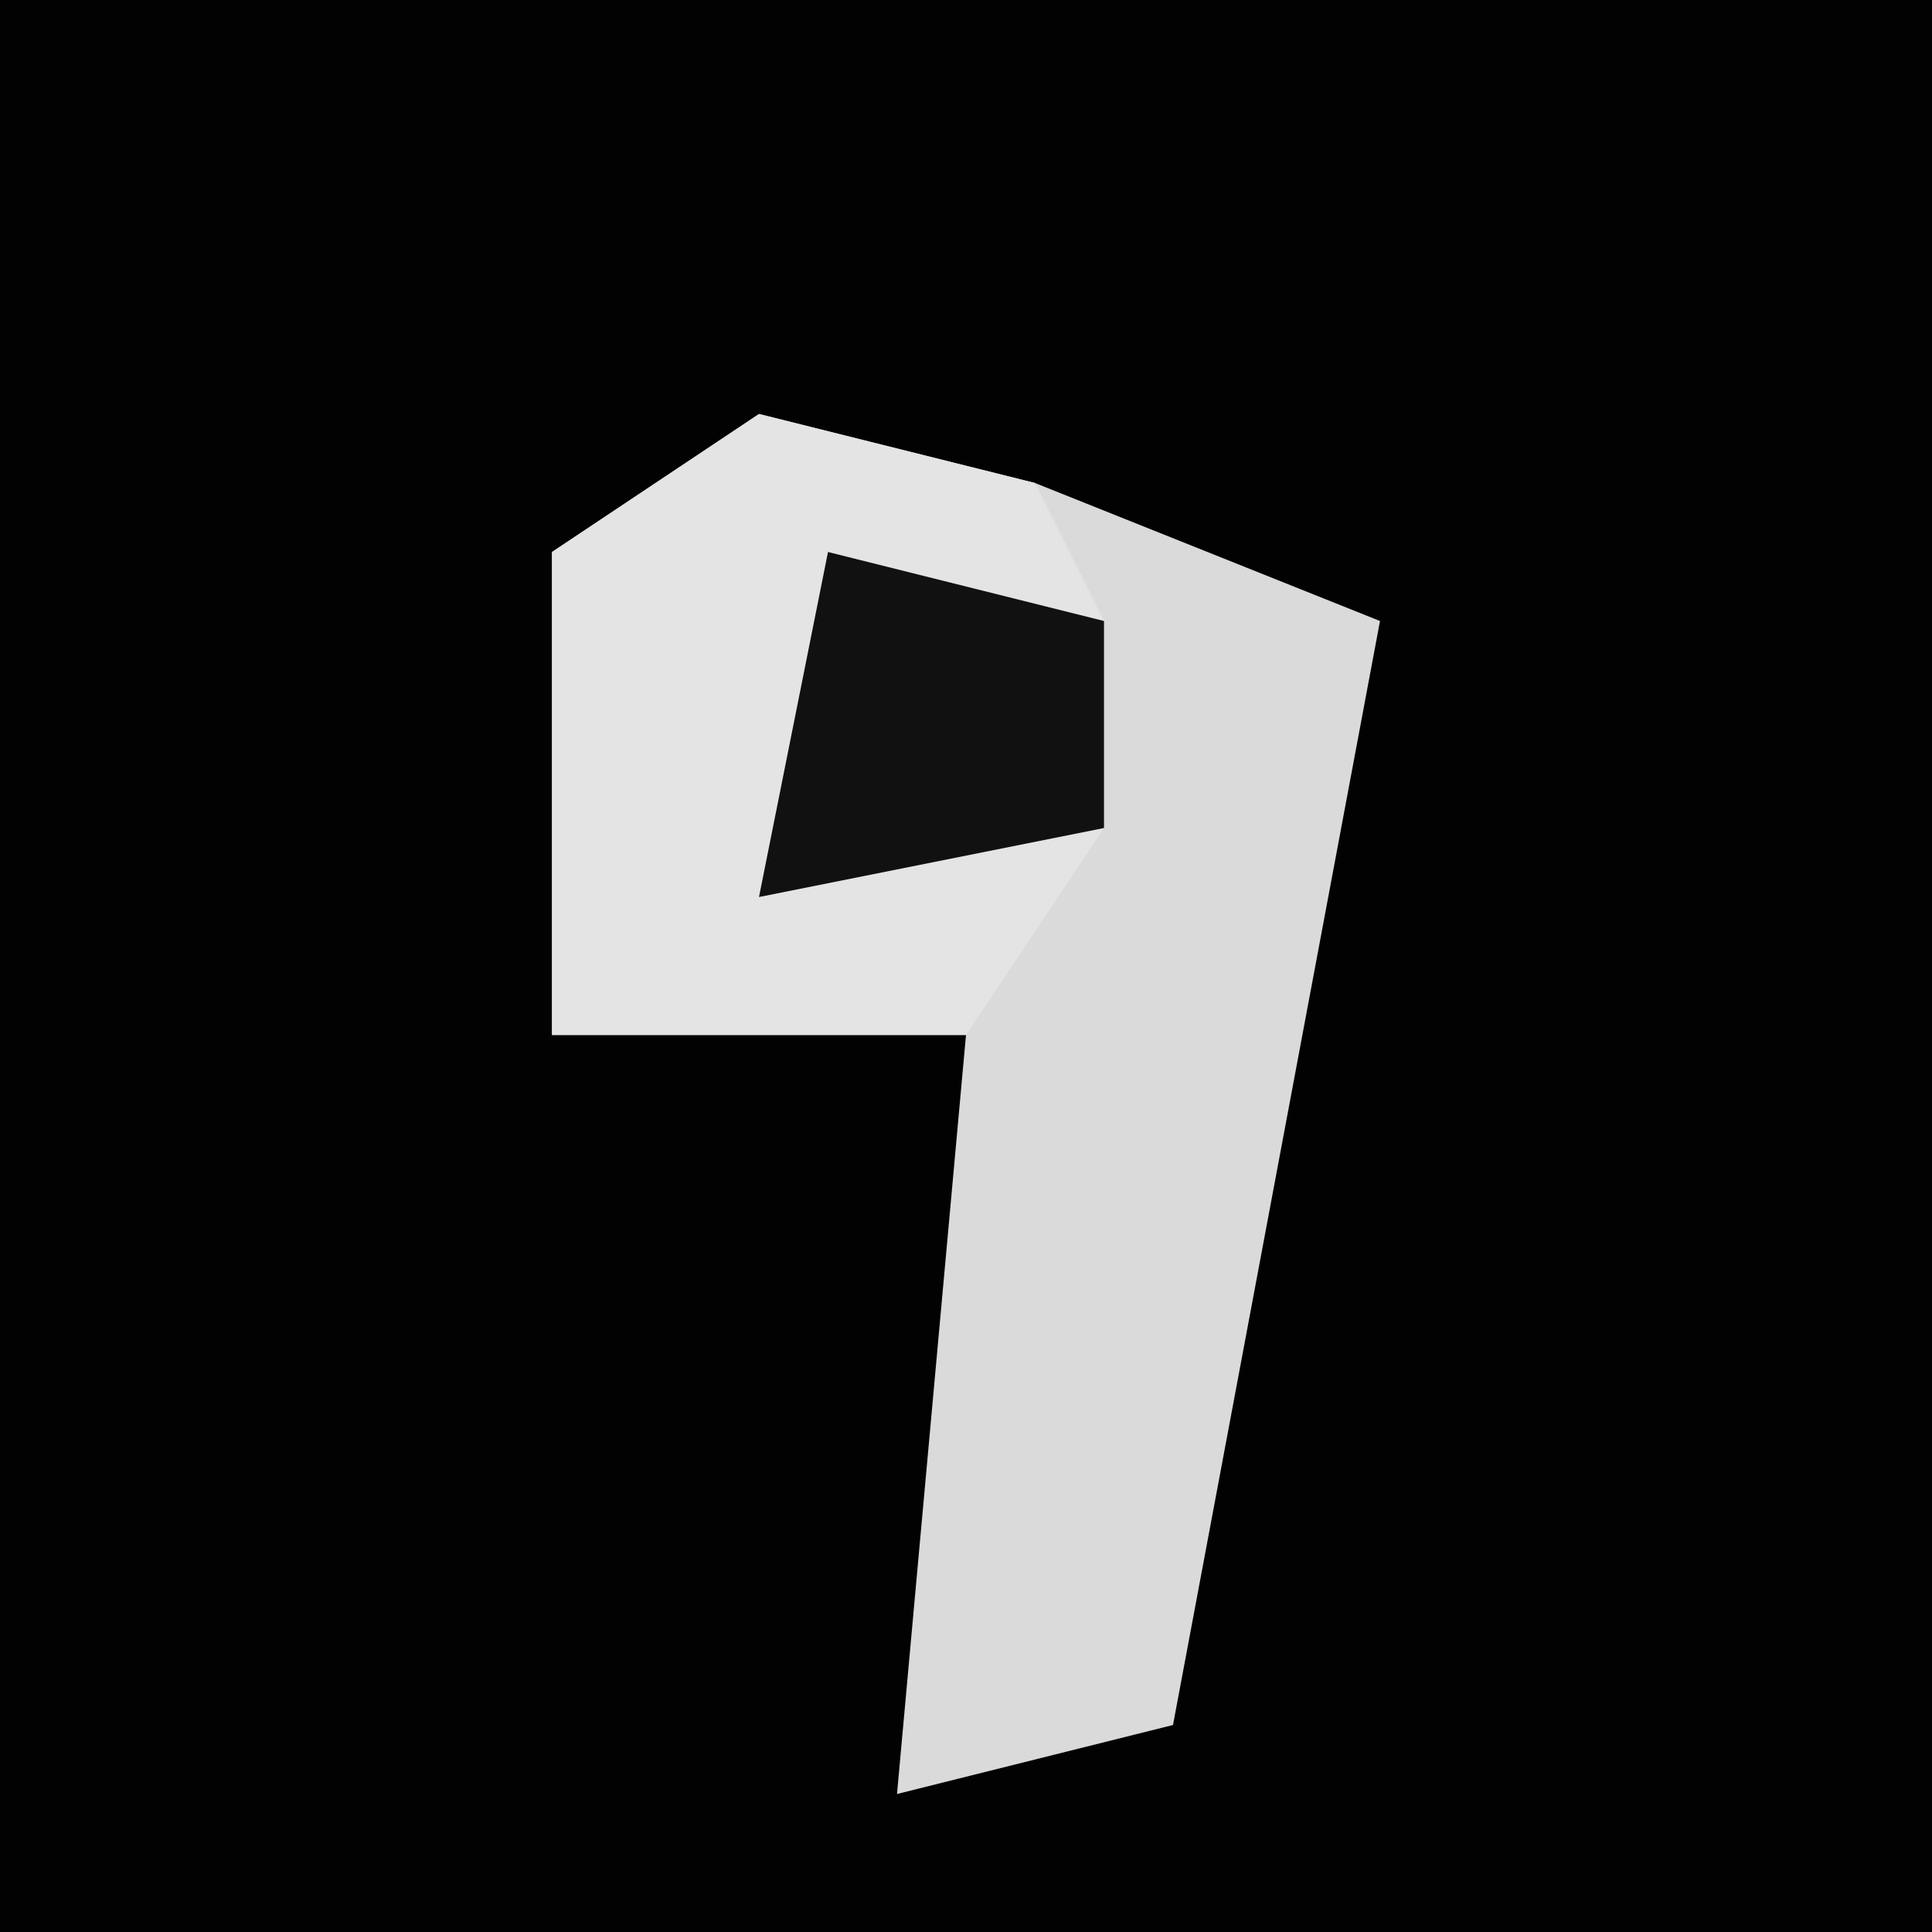 <?xml version="1.0" encoding="UTF-8"?>
<svg version="1.1" xmlns="http://www.w3.org/2000/svg" width="28" height="28">
<path d="M0,0 L28,0 L28,28 L0,28 Z " fill="#020202" transform="translate(0,0)"/>
<path d="M0,0 L4,1 L9,3 L6,19 L2,20 L3,9 L-3,9 L-3,2 Z " fill="#DADADA" transform="translate(11,6)"/>
<path d="M0,0 L4,1 L5,3 L1,3 L0,7 L5,6 L3,9 L-3,9 L-3,2 Z " fill="#E4E4E4" transform="translate(11,6)"/>
<path d="M0,0 L4,1 L4,4 L-1,5 Z " fill="#111111" transform="translate(12,8)"/>
</svg>
